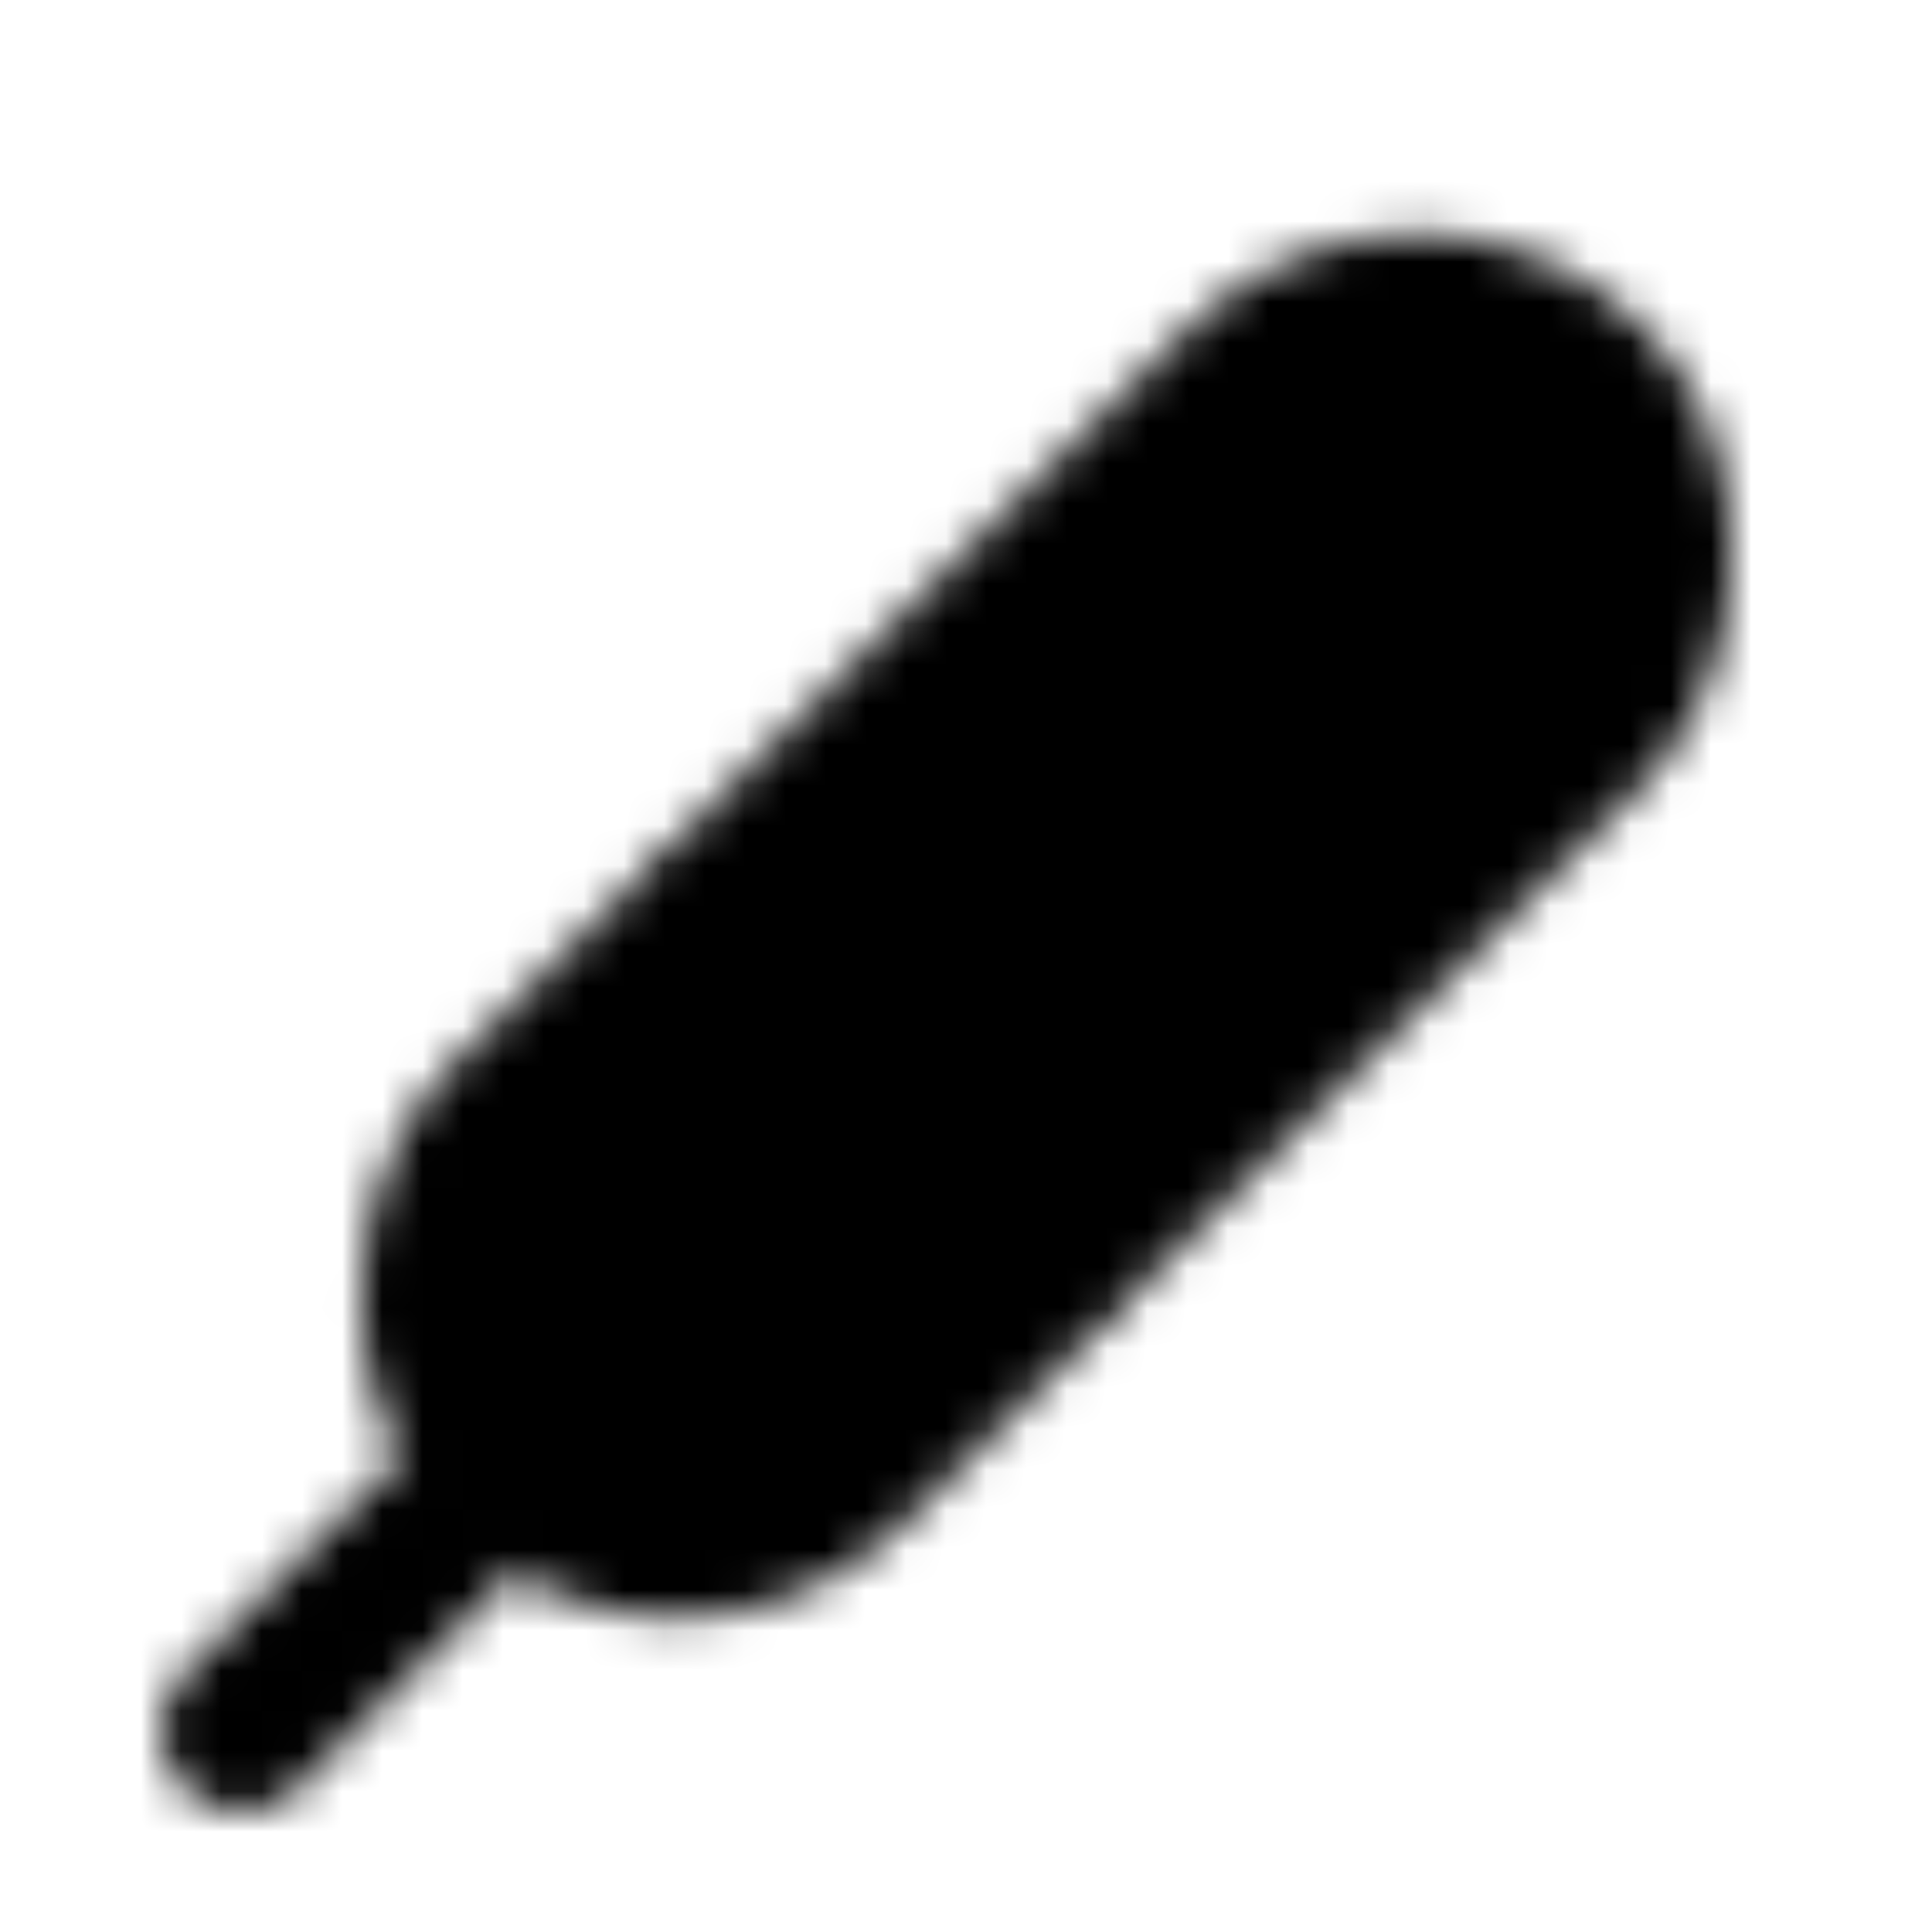 <svg xmlns="http://www.w3.org/2000/svg" width="1em" height="1em" viewBox="0 0 48 48"><defs><mask id="ipTElectronicPen0"><g fill="none"><rect width="12" height="38" x="35.193" y="5.322" fill="#555" stroke="#fff" stroke-width="4" rx="6" transform="rotate(45 35.193 5.322)"/><path stroke="#fff" stroke-linecap="round" stroke-linejoin="round" stroke-width="4" d="m18 23l8 8M6 43l6-6"/><rect width="4" height="4" x="33.268" y="12.34" fill="#fff" rx="2" transform="rotate(30 33.268 12.34)"/></g></mask></defs><path fill="currentColor" d="M0 0h48v48H0z" mask="url(#ipTElectronicPen0)"/></svg>